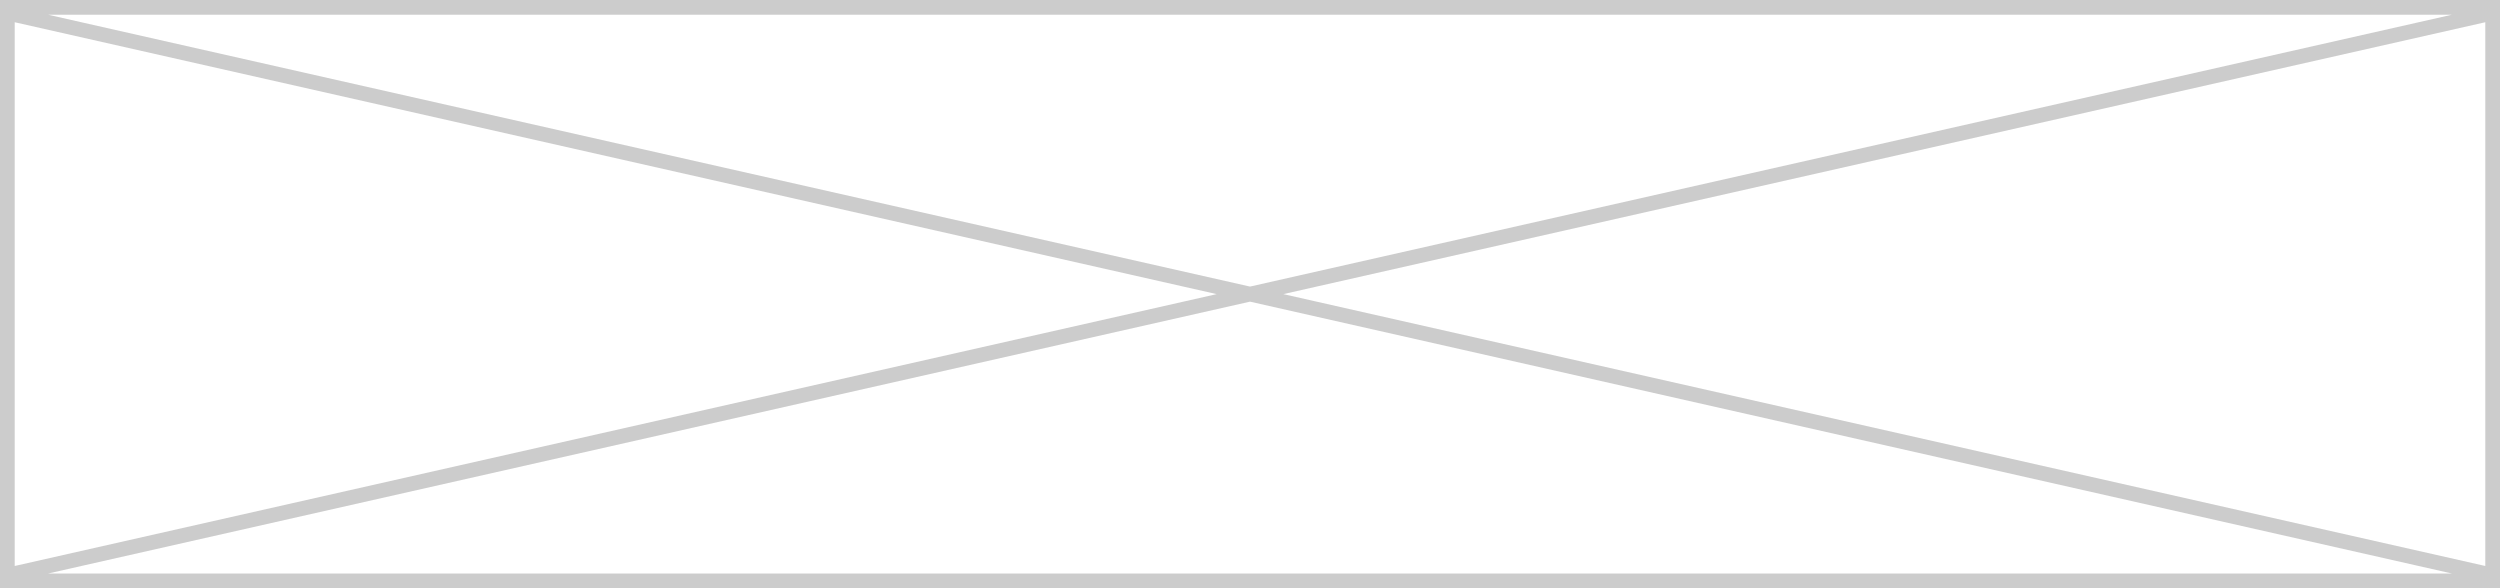 <svg preserveAspectRatio="none" width="100%" height="100%" overflow="visible" style="display: block;" viewBox="0 0 170 40" fill="none" xmlns="http://www.w3.org/2000/svg">
<path id="Union" d="M170 40H0V0H170V40ZM3.265 39H166.735L85 20.512L3.265 39ZM1 38.487L82.734 20L1 1.512V38.487ZM87.265 20L169 38.487V1.512L87.265 20ZM85 19.487L166.735 1H3.265L85 19.487Z" fill="black" fill-opacity="0.2"/>
</svg>

